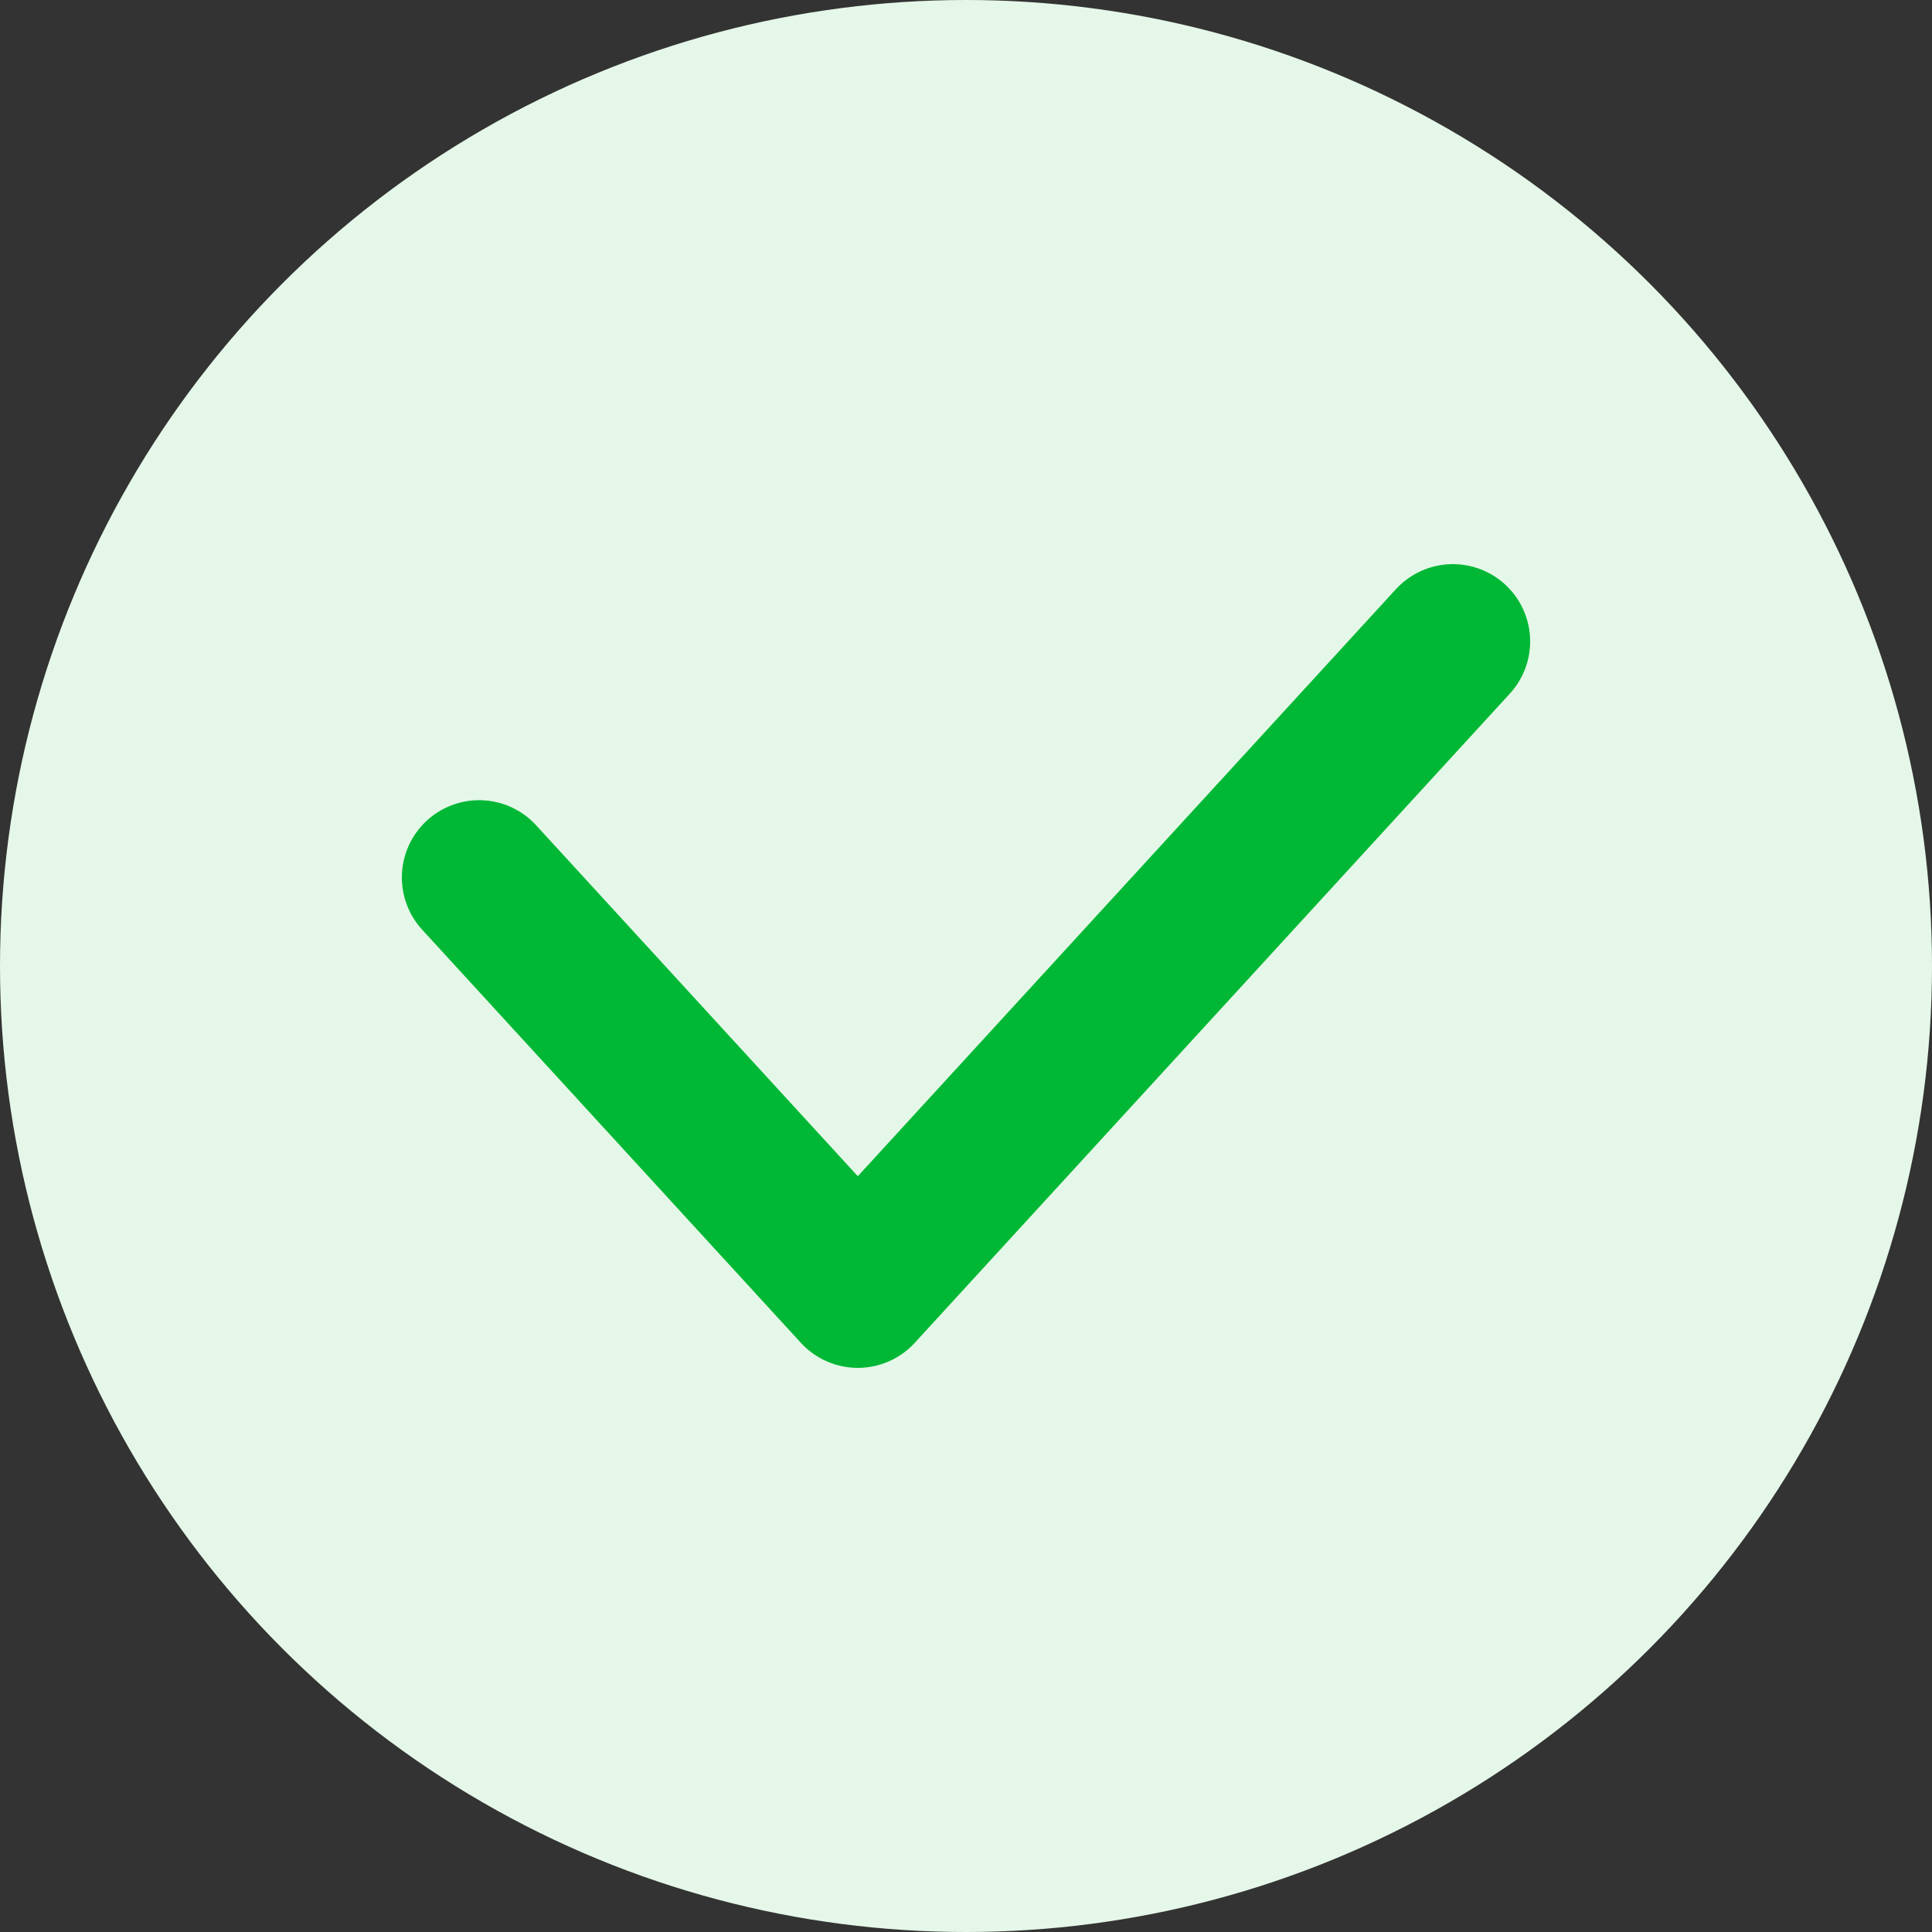 <svg width="50" height="50" viewBox="0 0 50 50" fill="none" xmlns="http://www.w3.org/2000/svg">
<rect x="0" y="0" width="50" height="50" fill="#333333" stroke="none"/>
<circle cx="25" cy="25" r="25" fill="#E5F7E8"/>
<path d="M12.4 22.709L22.2 33.4L37.6 16.6" stroke="#00B835" stroke-width="4" stroke-linecap="round" stroke-linejoin="round"/>
</svg>
